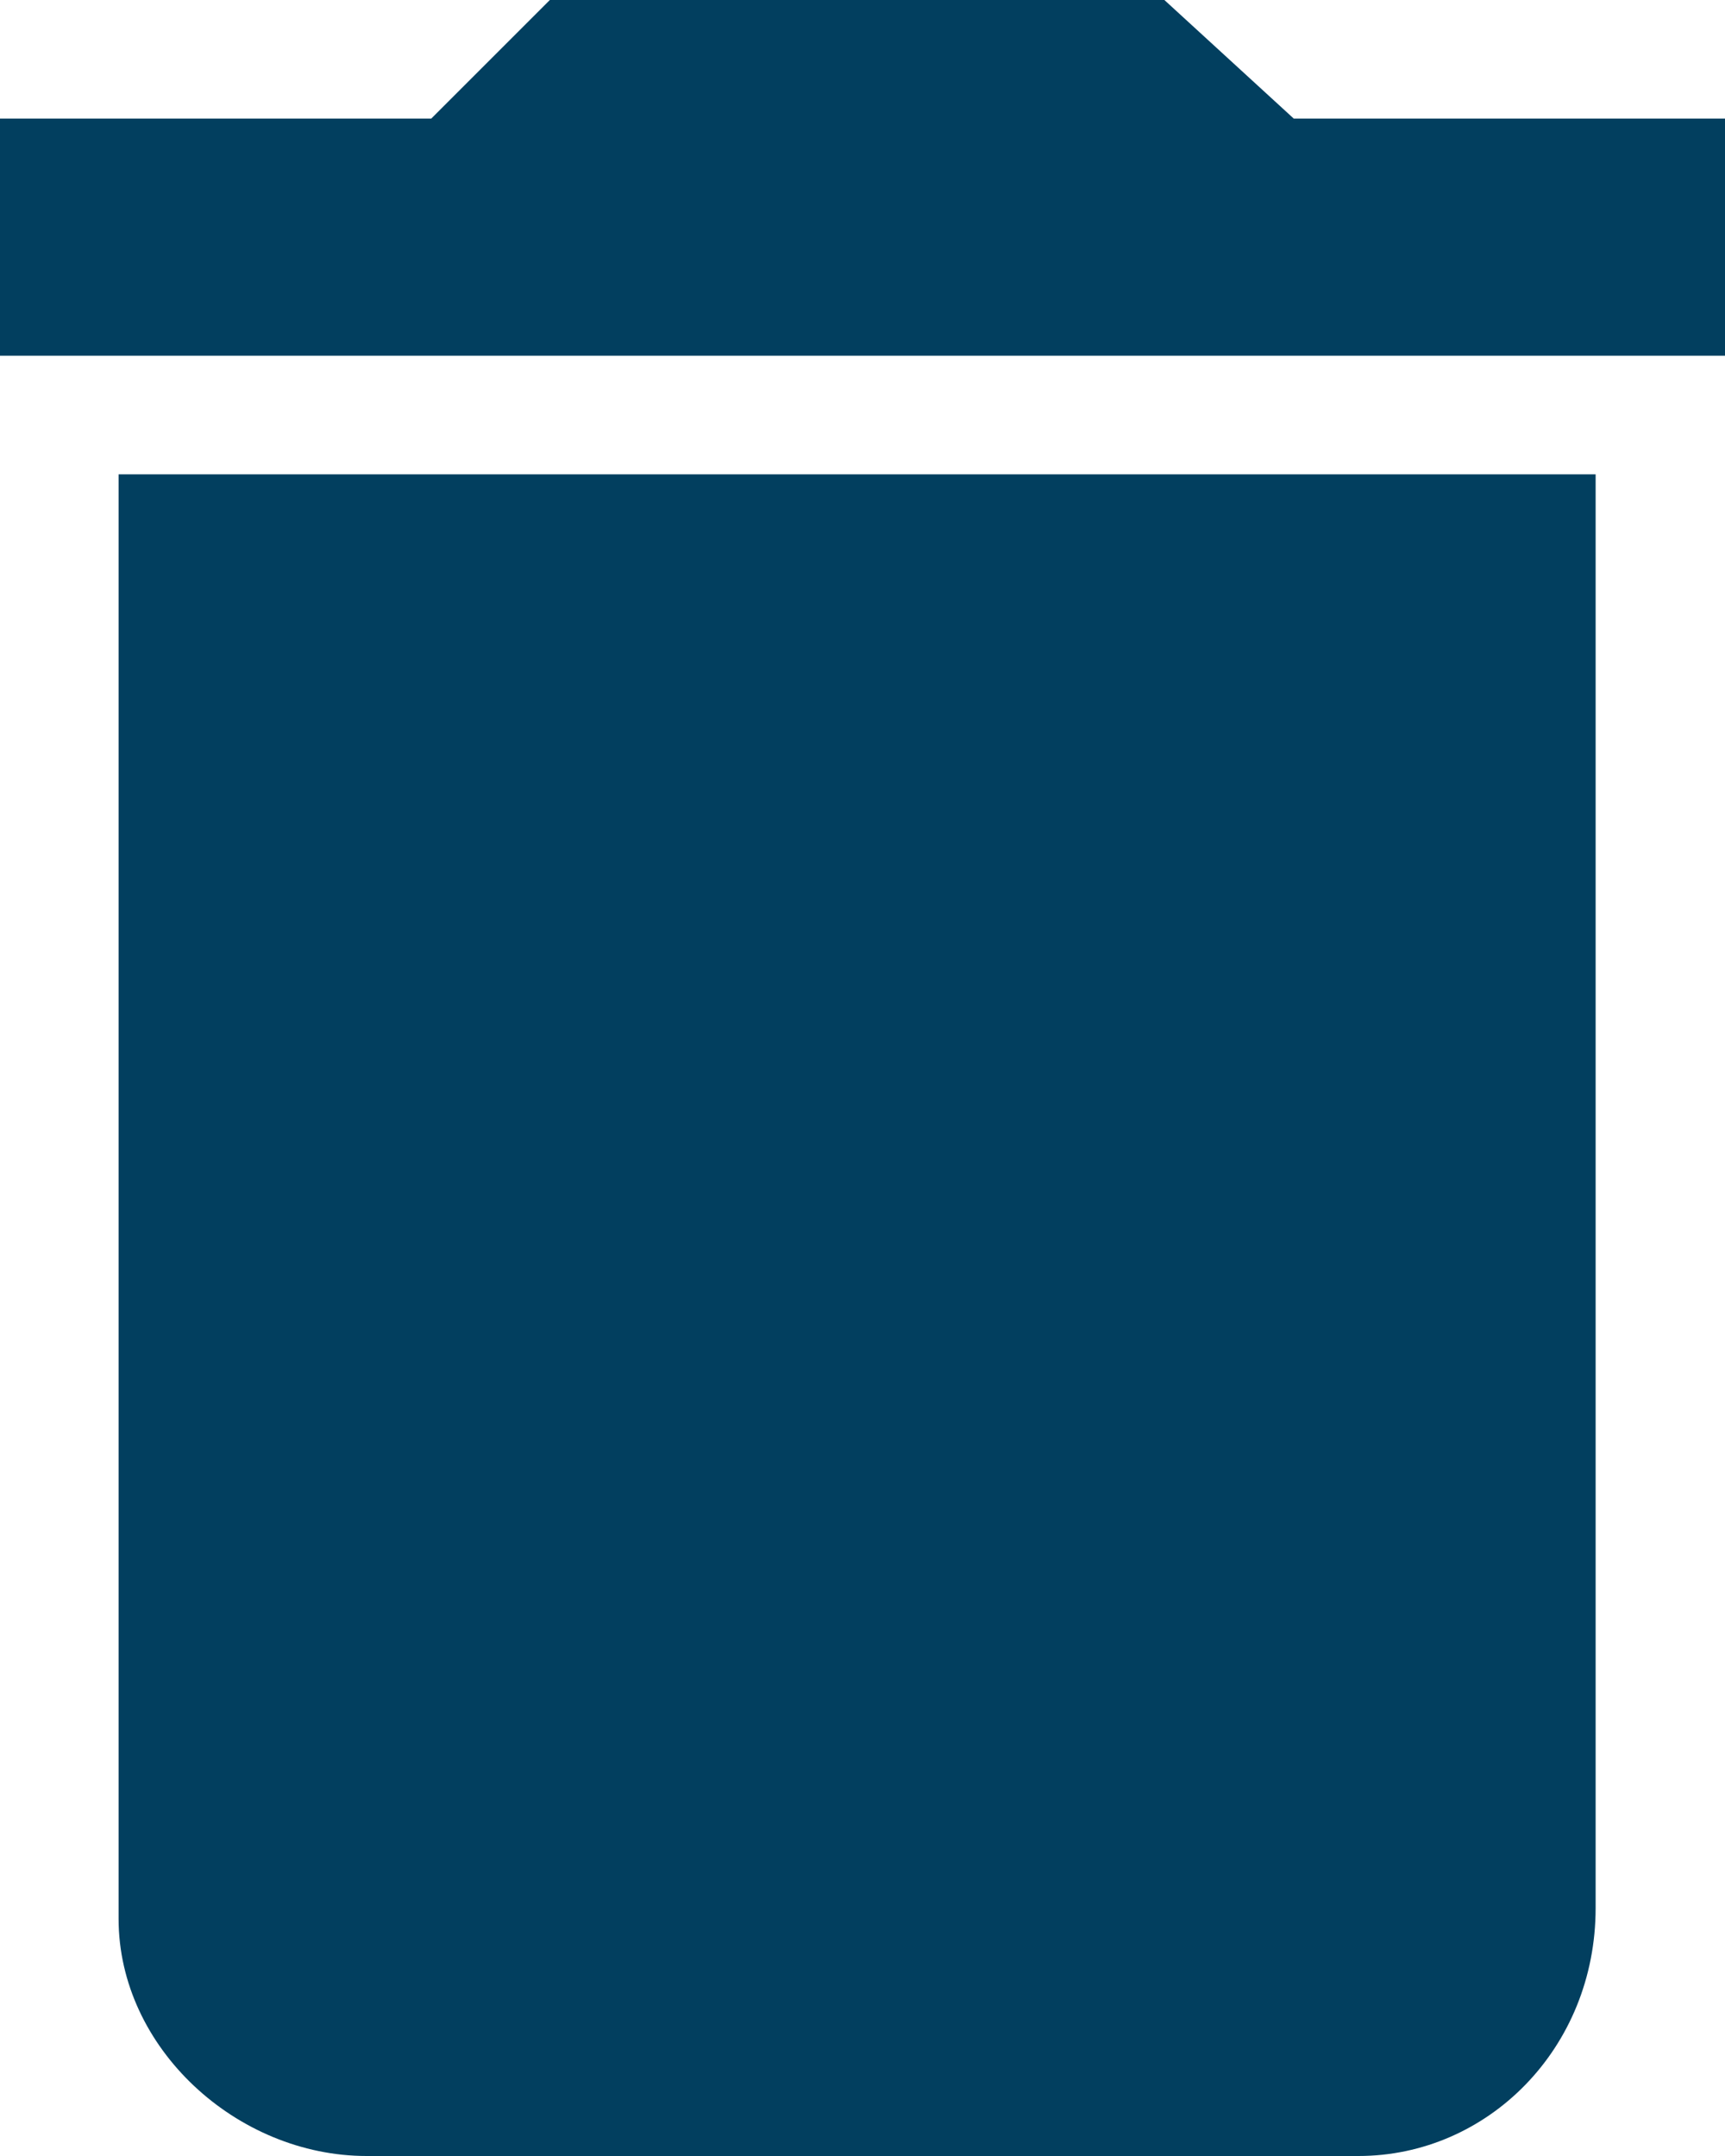 <?xml version="1.0" encoding="utf-8"?>
<!-- Generator: Adobe Illustrator 23.1.1, SVG Export Plug-In . SVG Version: 6.00 Build 0)  -->
<svg version="1.1" id="Calque_1" xmlns="http://www.w3.org/2000/svg" xmlns:xlink="http://www.w3.org/1999/xlink" x="0px" y="0px"
	 viewBox="0 0 16 20" style="enable-background:new 0 0 16 20;" xml:space="preserve">
<style type="text/css">
	.st0{fill:#023F5F;}
</style>
<path id="icon" class="st0" d="M12.6,20H3.4c-1.2,0-2.3-1-2.3-2.2V4.4h13.7v13.3C14.8,19,13.8,20,12.6,20z M16,3.3H0V1.1h4L5.1,0
	h5.7L12,1.1h4V3.3L16,3.3z"/>
</svg>
